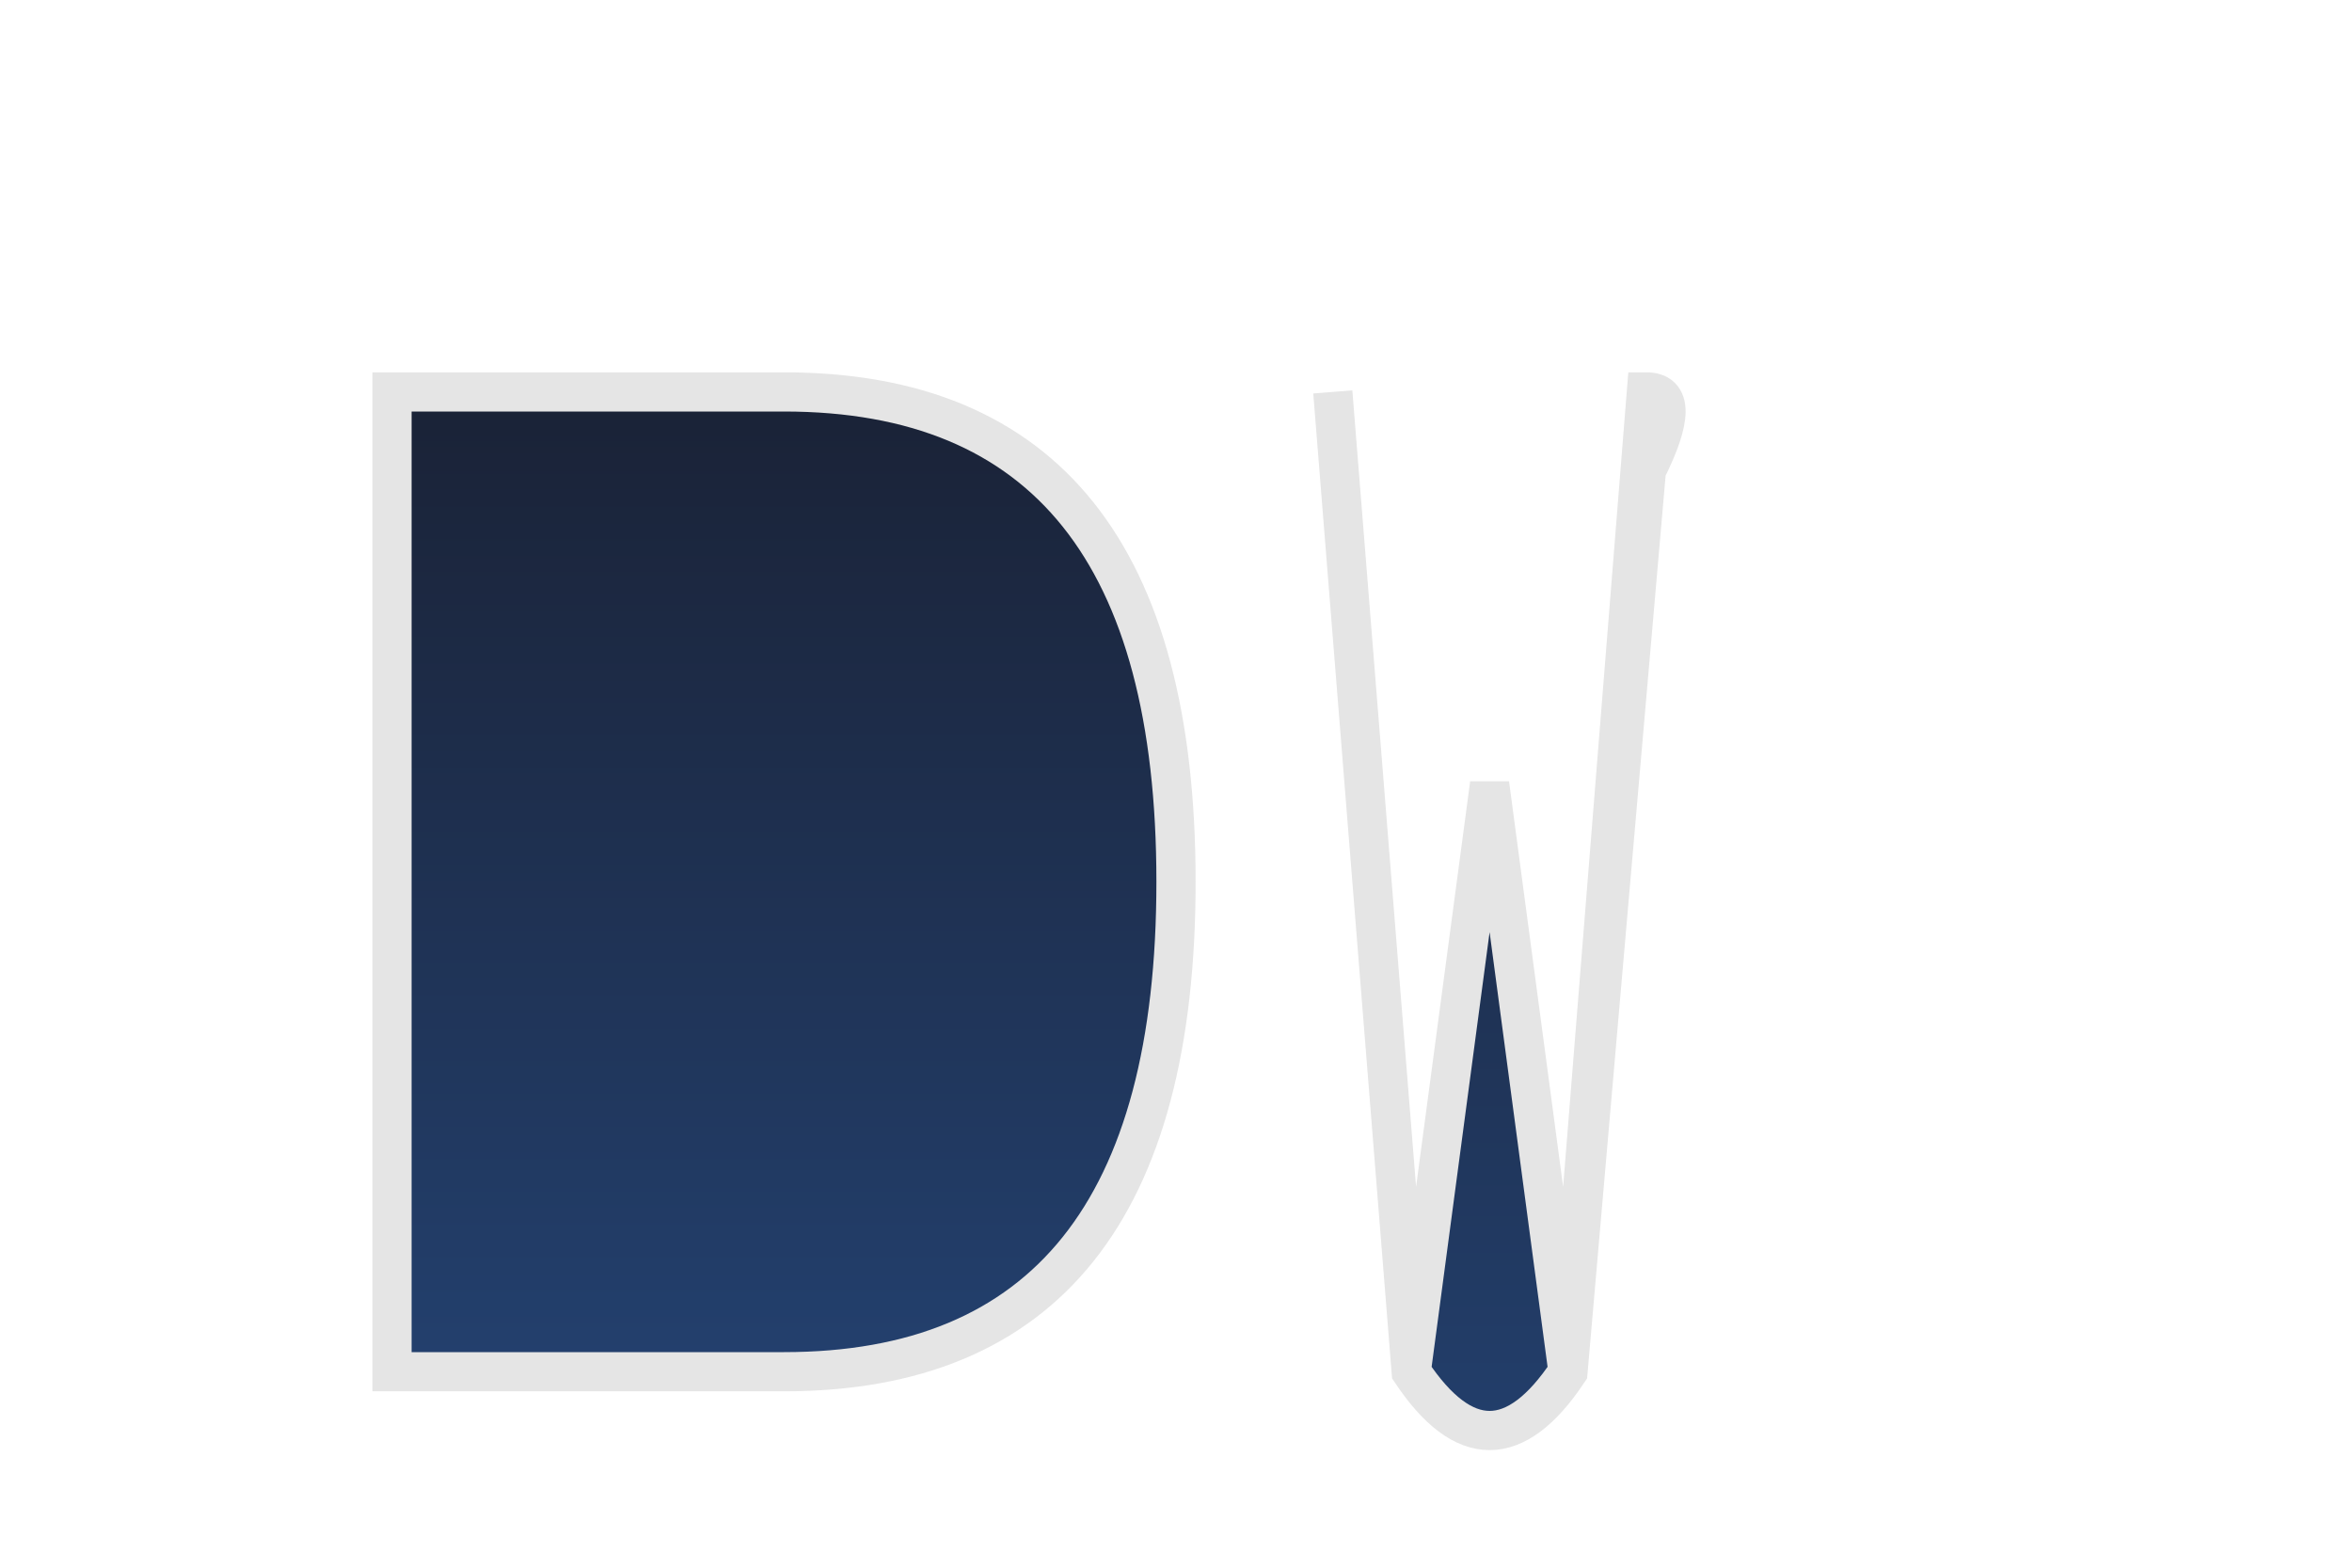 <svg xmlns="http://www.w3.org/2000/svg" width="600" height="400" viewBox="0 0 600 400">
  <defs>
    <linearGradient id="blueGradient" x1="0" y1="0" x2="0" y2="1">
      <stop offset="0%" stop-color="#1a2236"/>
      <stop offset="100%" stop-color="#23406e"/>
    </linearGradient>
    <filter id="shadow" x="-20%" y="-20%" width="140%" height="140%">
      <feDropShadow dx="0" dy="4" stdDeviation="6" flood-color="#222" flood-opacity="0.25"/>
    </filter>
  </defs>
  <g filter="url(#shadow)">
    <!-- D -->
    <path d="M100 100 Q100 250 100 350 L200 350 Q300 350 300 225 Q300 100 200 100 Z" fill="url(#blueGradient)" stroke="#e5e5e5" stroke-width="10"/>
    <!-- W (filled, bold, two verticals and middle peak) -->
    <path d="M340 100 L360 350 L380 200 L400 350 L420 100 Q430 100 420 120 L400 350 Q380 380 360 350 L340 100 Z" fill="url(#blueGradient)" stroke="#e5e5e5" stroke-width="10"/>
  </g>
</svg>
